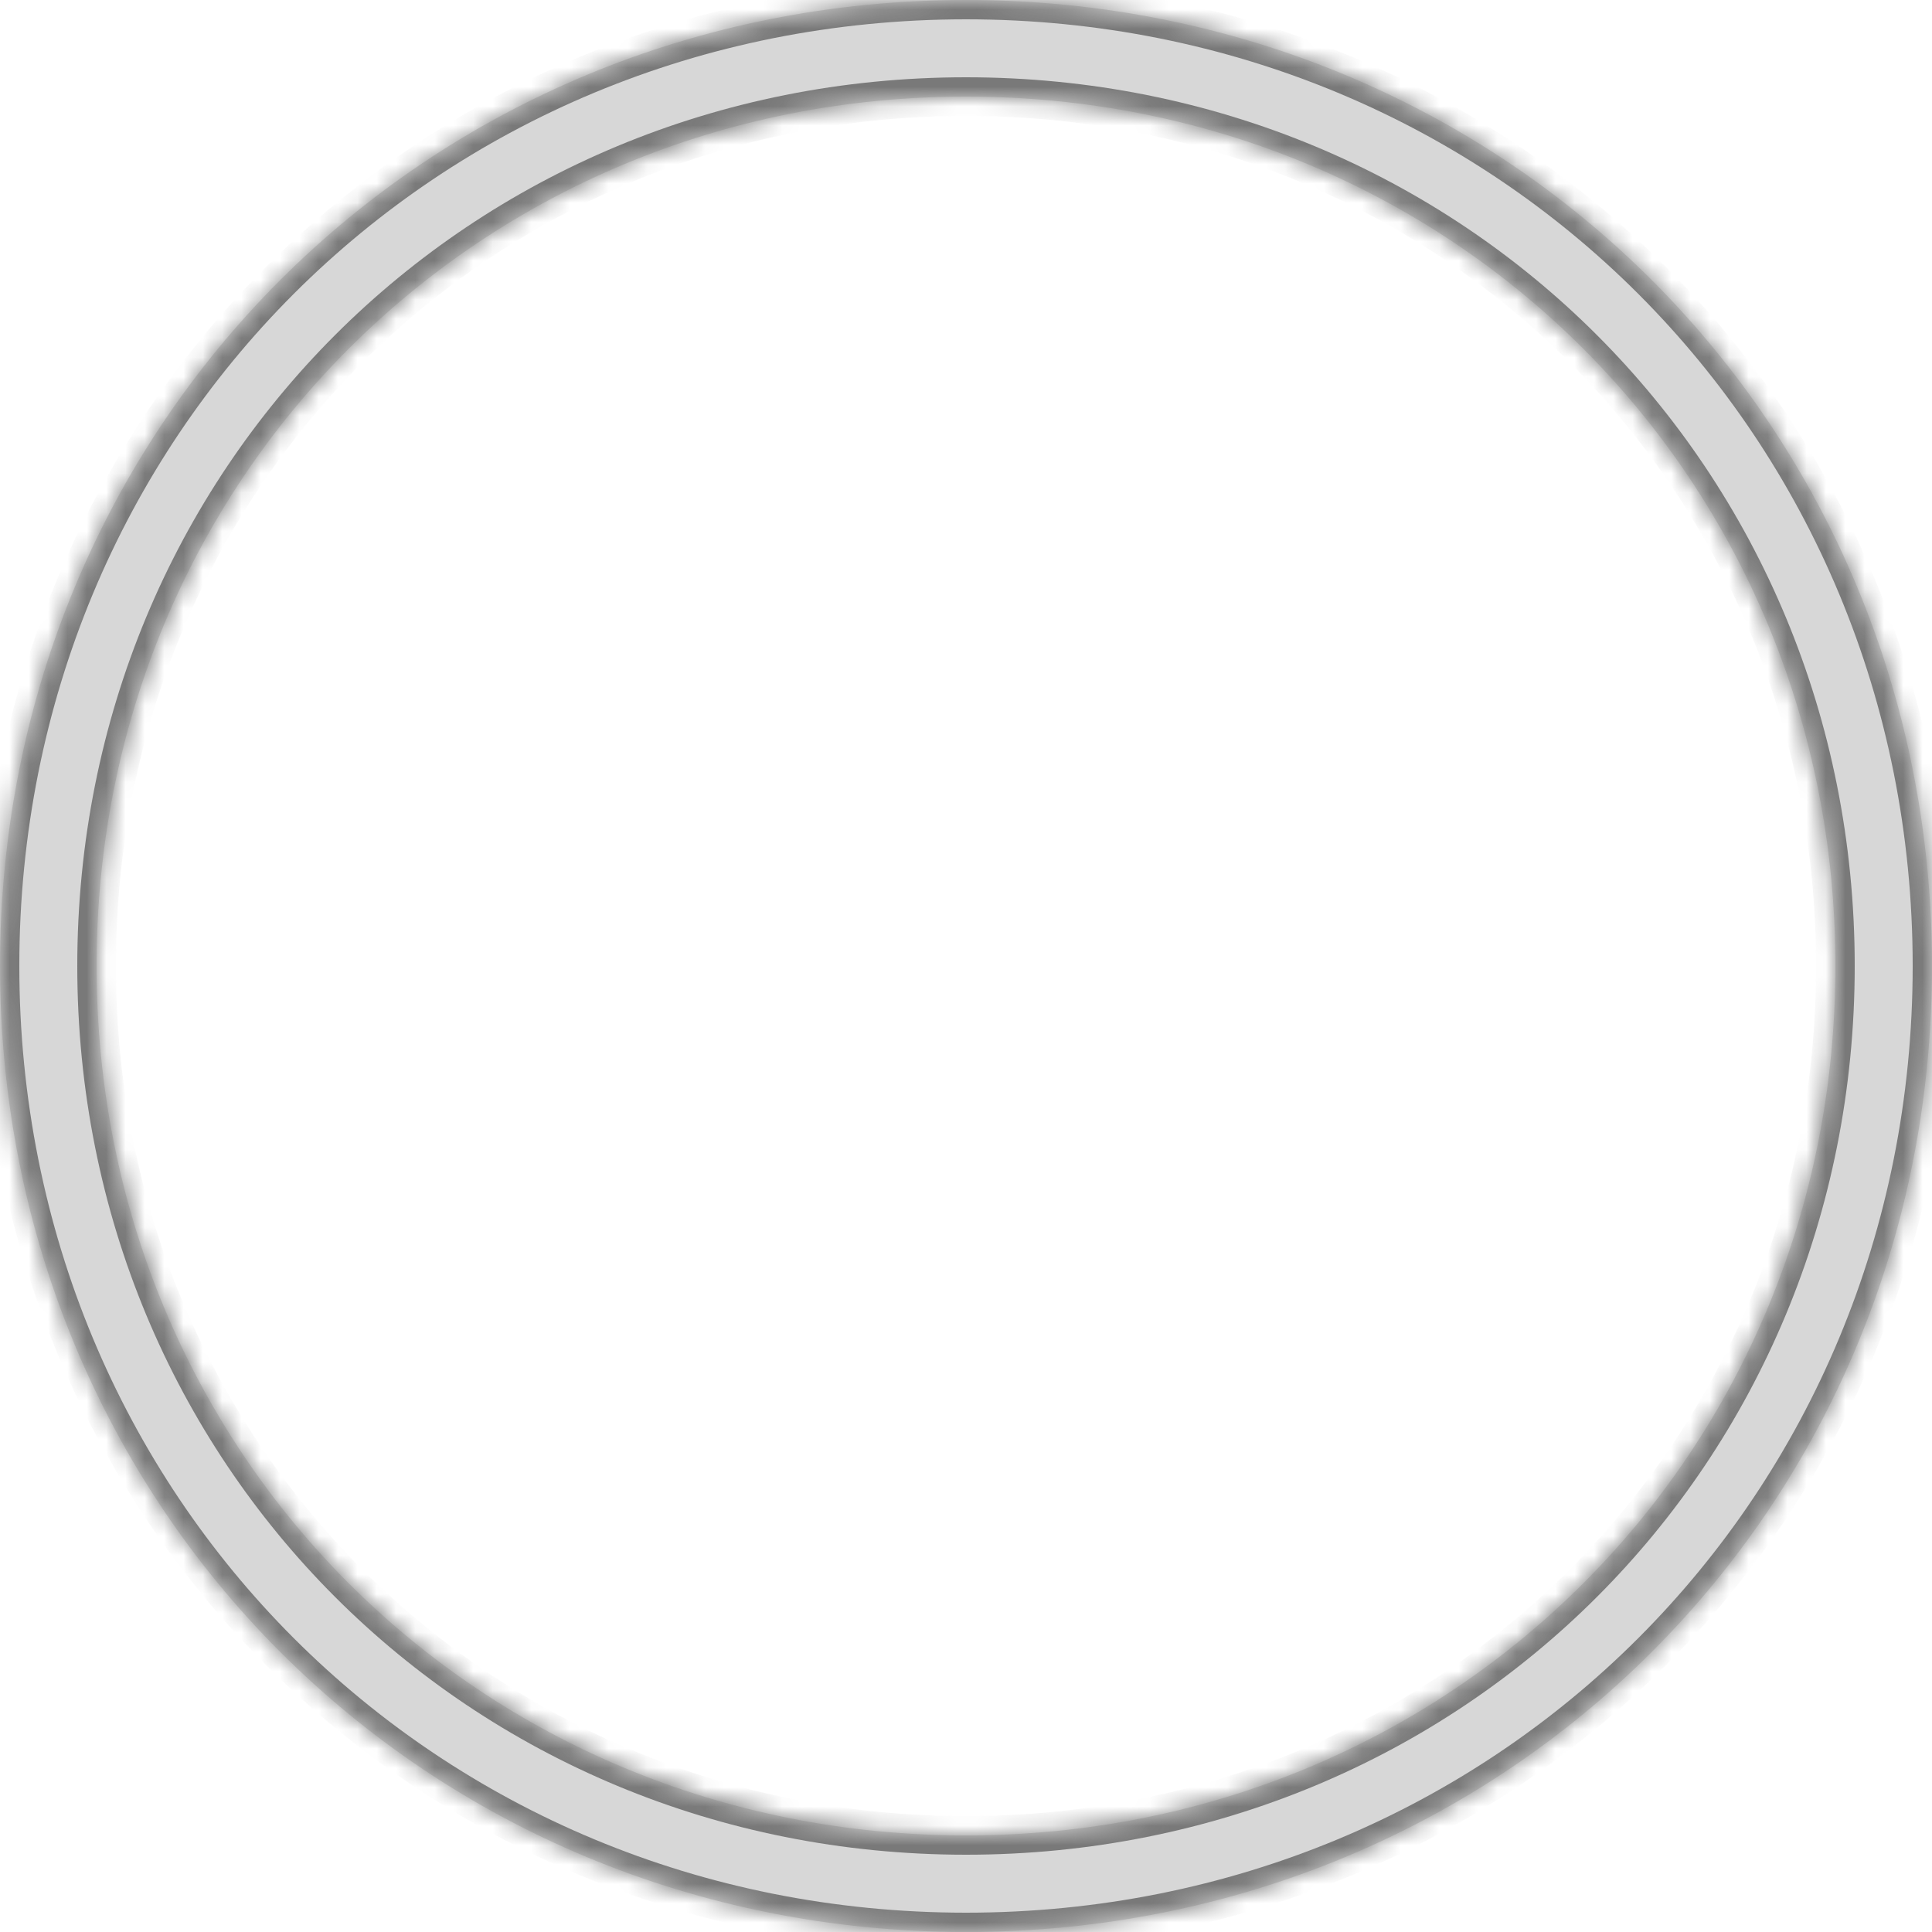 ﻿<?xml version="1.0" encoding="utf-8"?>
<svg version="1.1" xmlns:xlink="http://www.w3.org/1999/xlink" width="100px" height="100px" xmlns="http://www.w3.org/2000/svg">
  <defs>
    <mask fill="white" id="clip199">
      <path d="M 100 50  C 100 78  78 100  50 100  C 22 100  0 78  0 50  C 0 22  22 0  50 0  C 78 0  100 22  100 50  Z M 5 50  C 5 75.2  24.8 95  50 95  C 75.2 95  95 75.2  95 50  C 95 24.8  75.2 5  50 5  C 24.8 5  5 24.8  5 50  Z " fill-rule="evenodd" />
    </mask>
  </defs>
  <g transform="matrix(1 0 0 1 -880 -3282 )">
    <path d="M 100 50  C 100 78  78 100  50 100  C 22 100  0 78  0 50  C 0 22  22 0  50 0  C 78 0  100 22  100 50  Z M 5 50  C 5 75.2  24.8 95  50 95  C 75.2 95  95 75.2  95 50  C 95 24.8  75.2 5  50 5  C 24.8 5  5 24.8  5 50  Z " fill-rule="nonzero" fill="#d7d7d7" stroke="none" transform="matrix(1 0 0 1 880 3282 )" />
    <path d="M 100 50  C 100 78  78 100  50 100  C 22 100  0 78  0 50  C 0 22  22 0  50 0  C 78 0  100 22  100 50  Z " stroke-width="2" stroke="#797979" fill="none" transform="matrix(1 0 0 1 880 3282 )" mask="url(#clip199)" />
    <path d="M 5 50  C 5 75.2  24.8 95  50 95  C 75.2 95  95 75.2  95 50  C 95 24.8  75.2 5  50 5  C 24.8 5  5 24.8  5 50  Z " stroke-width="2" stroke="#797979" fill="none" transform="matrix(1 0 0 1 880 3282 )" mask="url(#clip199)" />
  </g>
</svg>